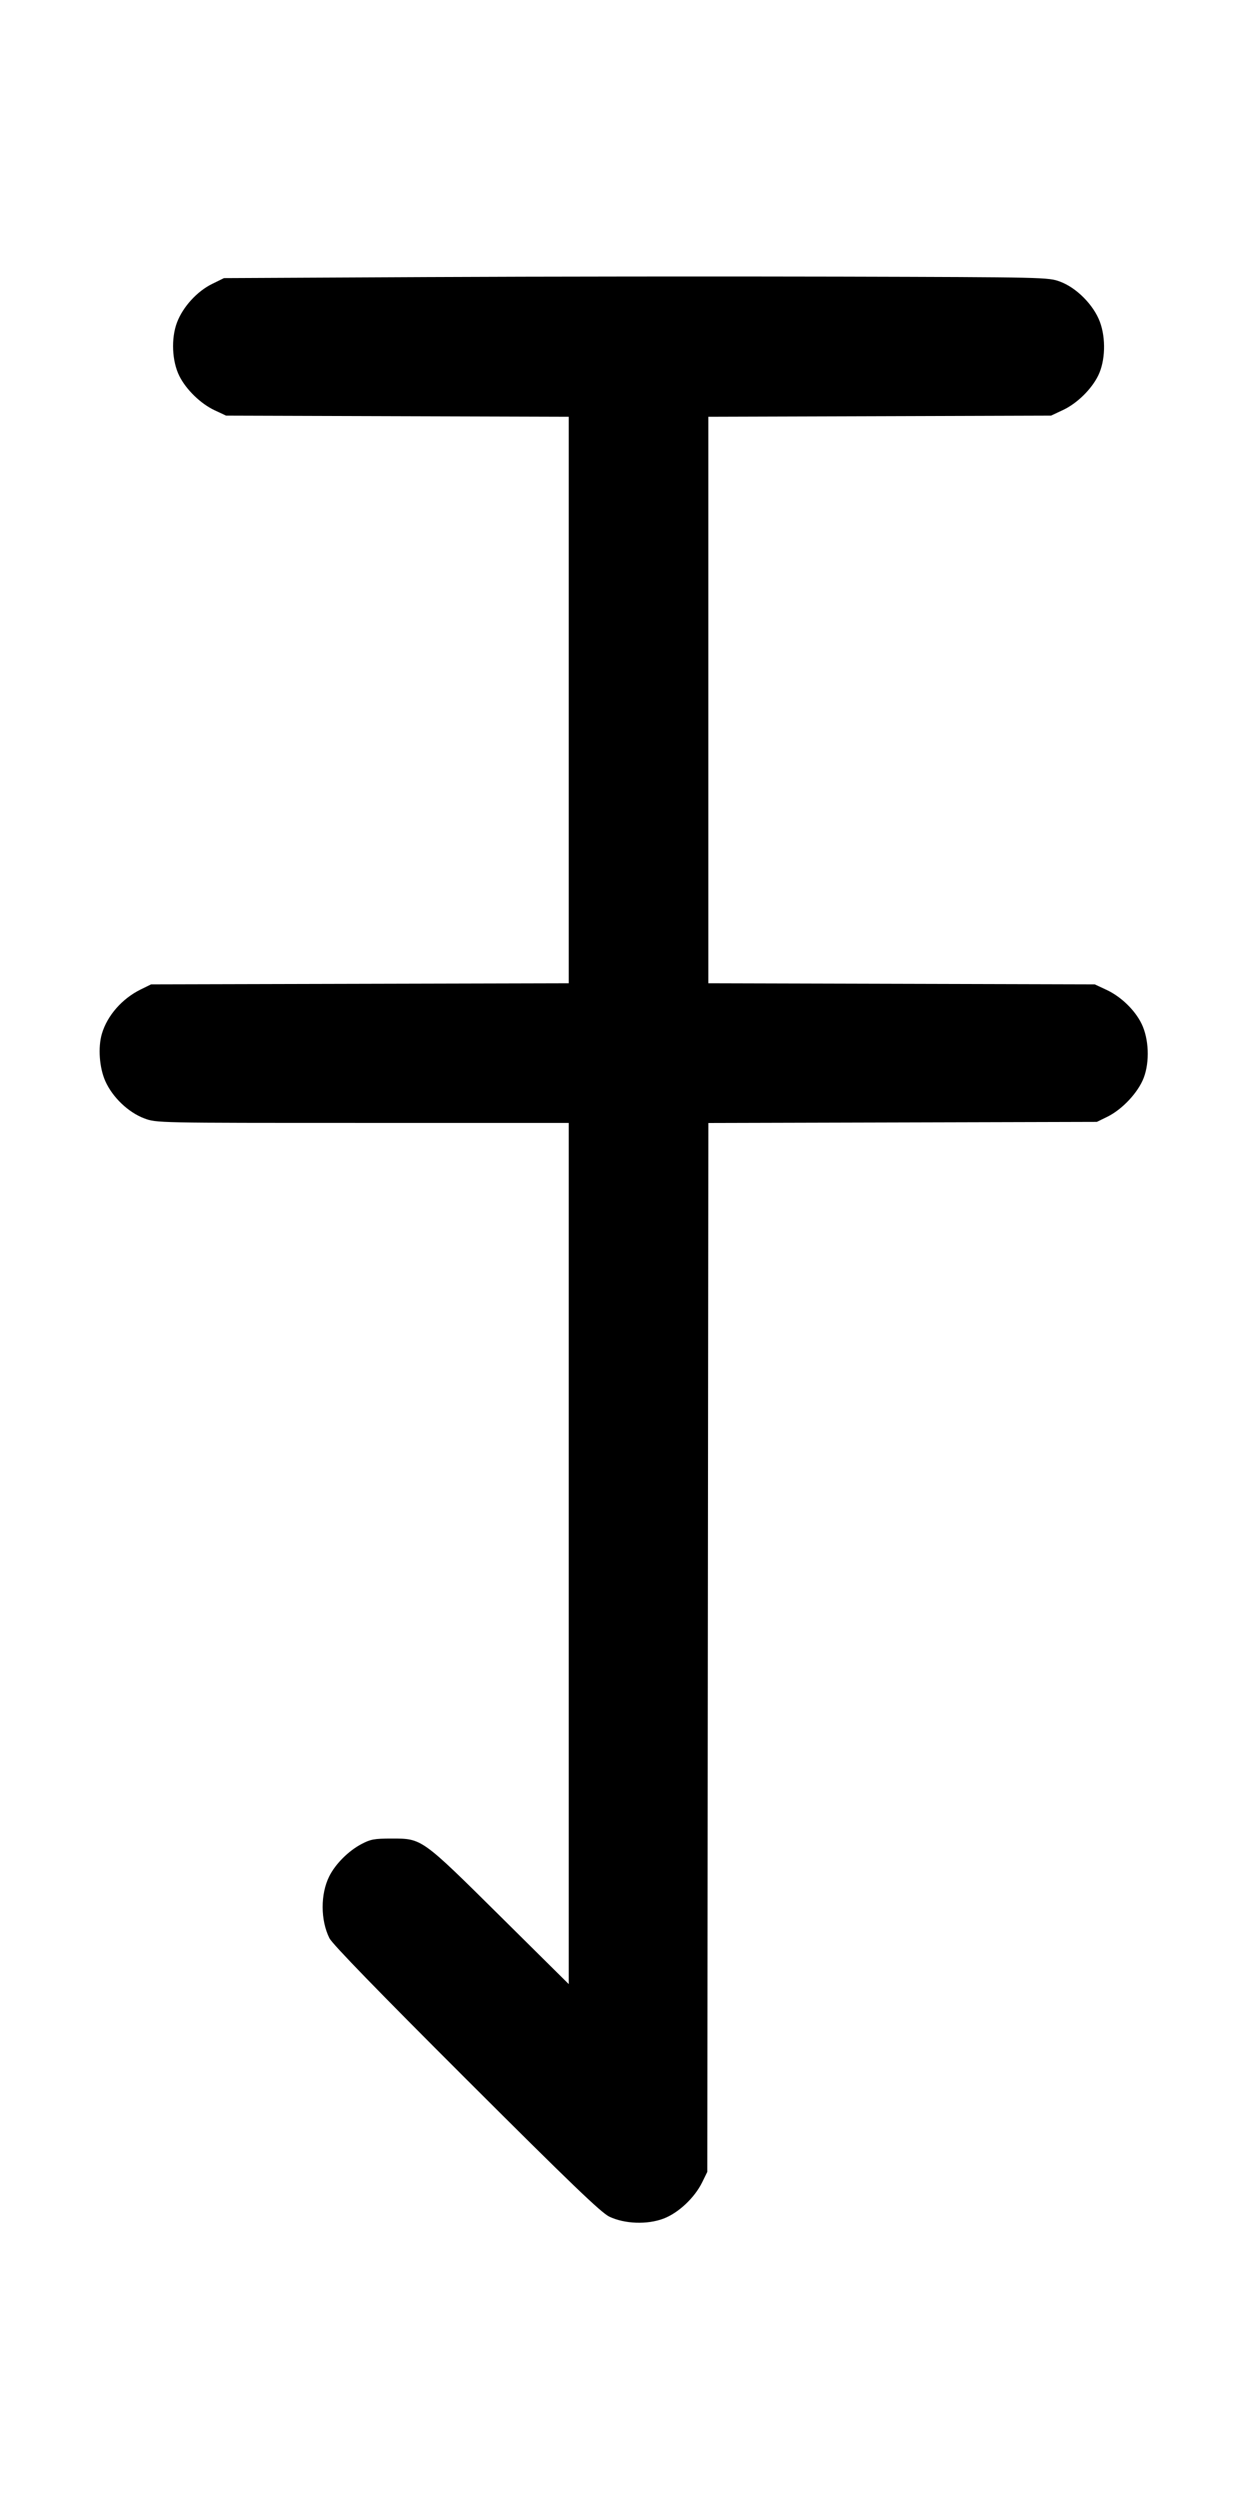 <svg width="500" height="1000" viewBox="0 0 500 1000" version="1.1" id="svg5" sodipodi:docname="ｏ.svg" inkscape:version="1.3 (0e150ed6c4, 2023-07-21)" xml:space="preserve" xmlns:inkscape="http://www.inkscape.org/namespaces/inkscape" xmlns:sodipodi="http://sodipodi.sourceforge.net/DTD/sodipodi-0.dtd" xmlns="http://www.w3.org/2000/svg" xmlns:svg="http://www.w3.org/2000/svg"><path d="M170.833 110.833 L 89.583 111.250 84.831 113.584 C 78.826 116.532,73.147 122.770,70.797 128.999 C 68.394 135.366,68.790 144.471,71.727 150.373 C 74.443 155.833,80.243 161.477,85.831 164.099 L 90.417 166.250 158.958 166.482 L 227.500 166.713 227.500 280.008 L 227.500 393.302 143.958 393.526 L 60.417 393.750 56.286 395.783 C 48.860 399.437,42.926 406.199,40.765 413.471 C 39.141 418.932,39.736 427.121,42.147 432.493 C 45.057 438.976,51.348 444.971,57.761 447.370 C 62.559 449.166,62.615 449.167,145.031 449.167 L 227.500 449.167 227.500 621.408 L 227.500 793.650 200.208 766.601 C 168.528 735.203,168.824 735.415,156.667 735.421 C 149.721 735.424,148.239 735.695,144.583 737.626 C 139.361 740.384,134.169 745.585,131.697 750.534 C 128.150 757.637,128.181 768.078,131.772 775.289 C 132.916 777.588,151.312 796.540,186.539 831.715 C 228.383 873.496,240.457 885.097,243.721 886.655 C 249.857 889.583,258.864 889.915,265.391 887.453 C 271.350 885.206,277.836 879.116,280.875 872.917 L 282.917 868.750 283.131 658.975 L 283.346 449.200 361.048 448.975 L 438.750 448.750 442.917 446.713 C 448.924 443.777,455.291 436.955,457.507 431.081 C 459.919 424.689,459.554 415.549,456.648 409.546 C 453.998 404.071,448.450 398.687,442.664 395.975 L 437.917 393.750 360.625 393.525 L 283.333 393.300 283.333 280.006 L 283.333 166.713 351.875 166.482 L 420.417 166.250 425.184 164.016 C 430.817 161.375,436.589 155.725,439.288 150.208 C 442.127 144.405,442.409 135.358,439.958 128.750 C 437.453 121.995,430.606 115.082,424.009 112.645 C 419.325 110.916,418.253 110.891,335.675 110.655 C 289.700 110.524,215.521 110.604,170.833 110.833 " stroke="none" fill-rule="evenodd" fill="black"></path></svg>